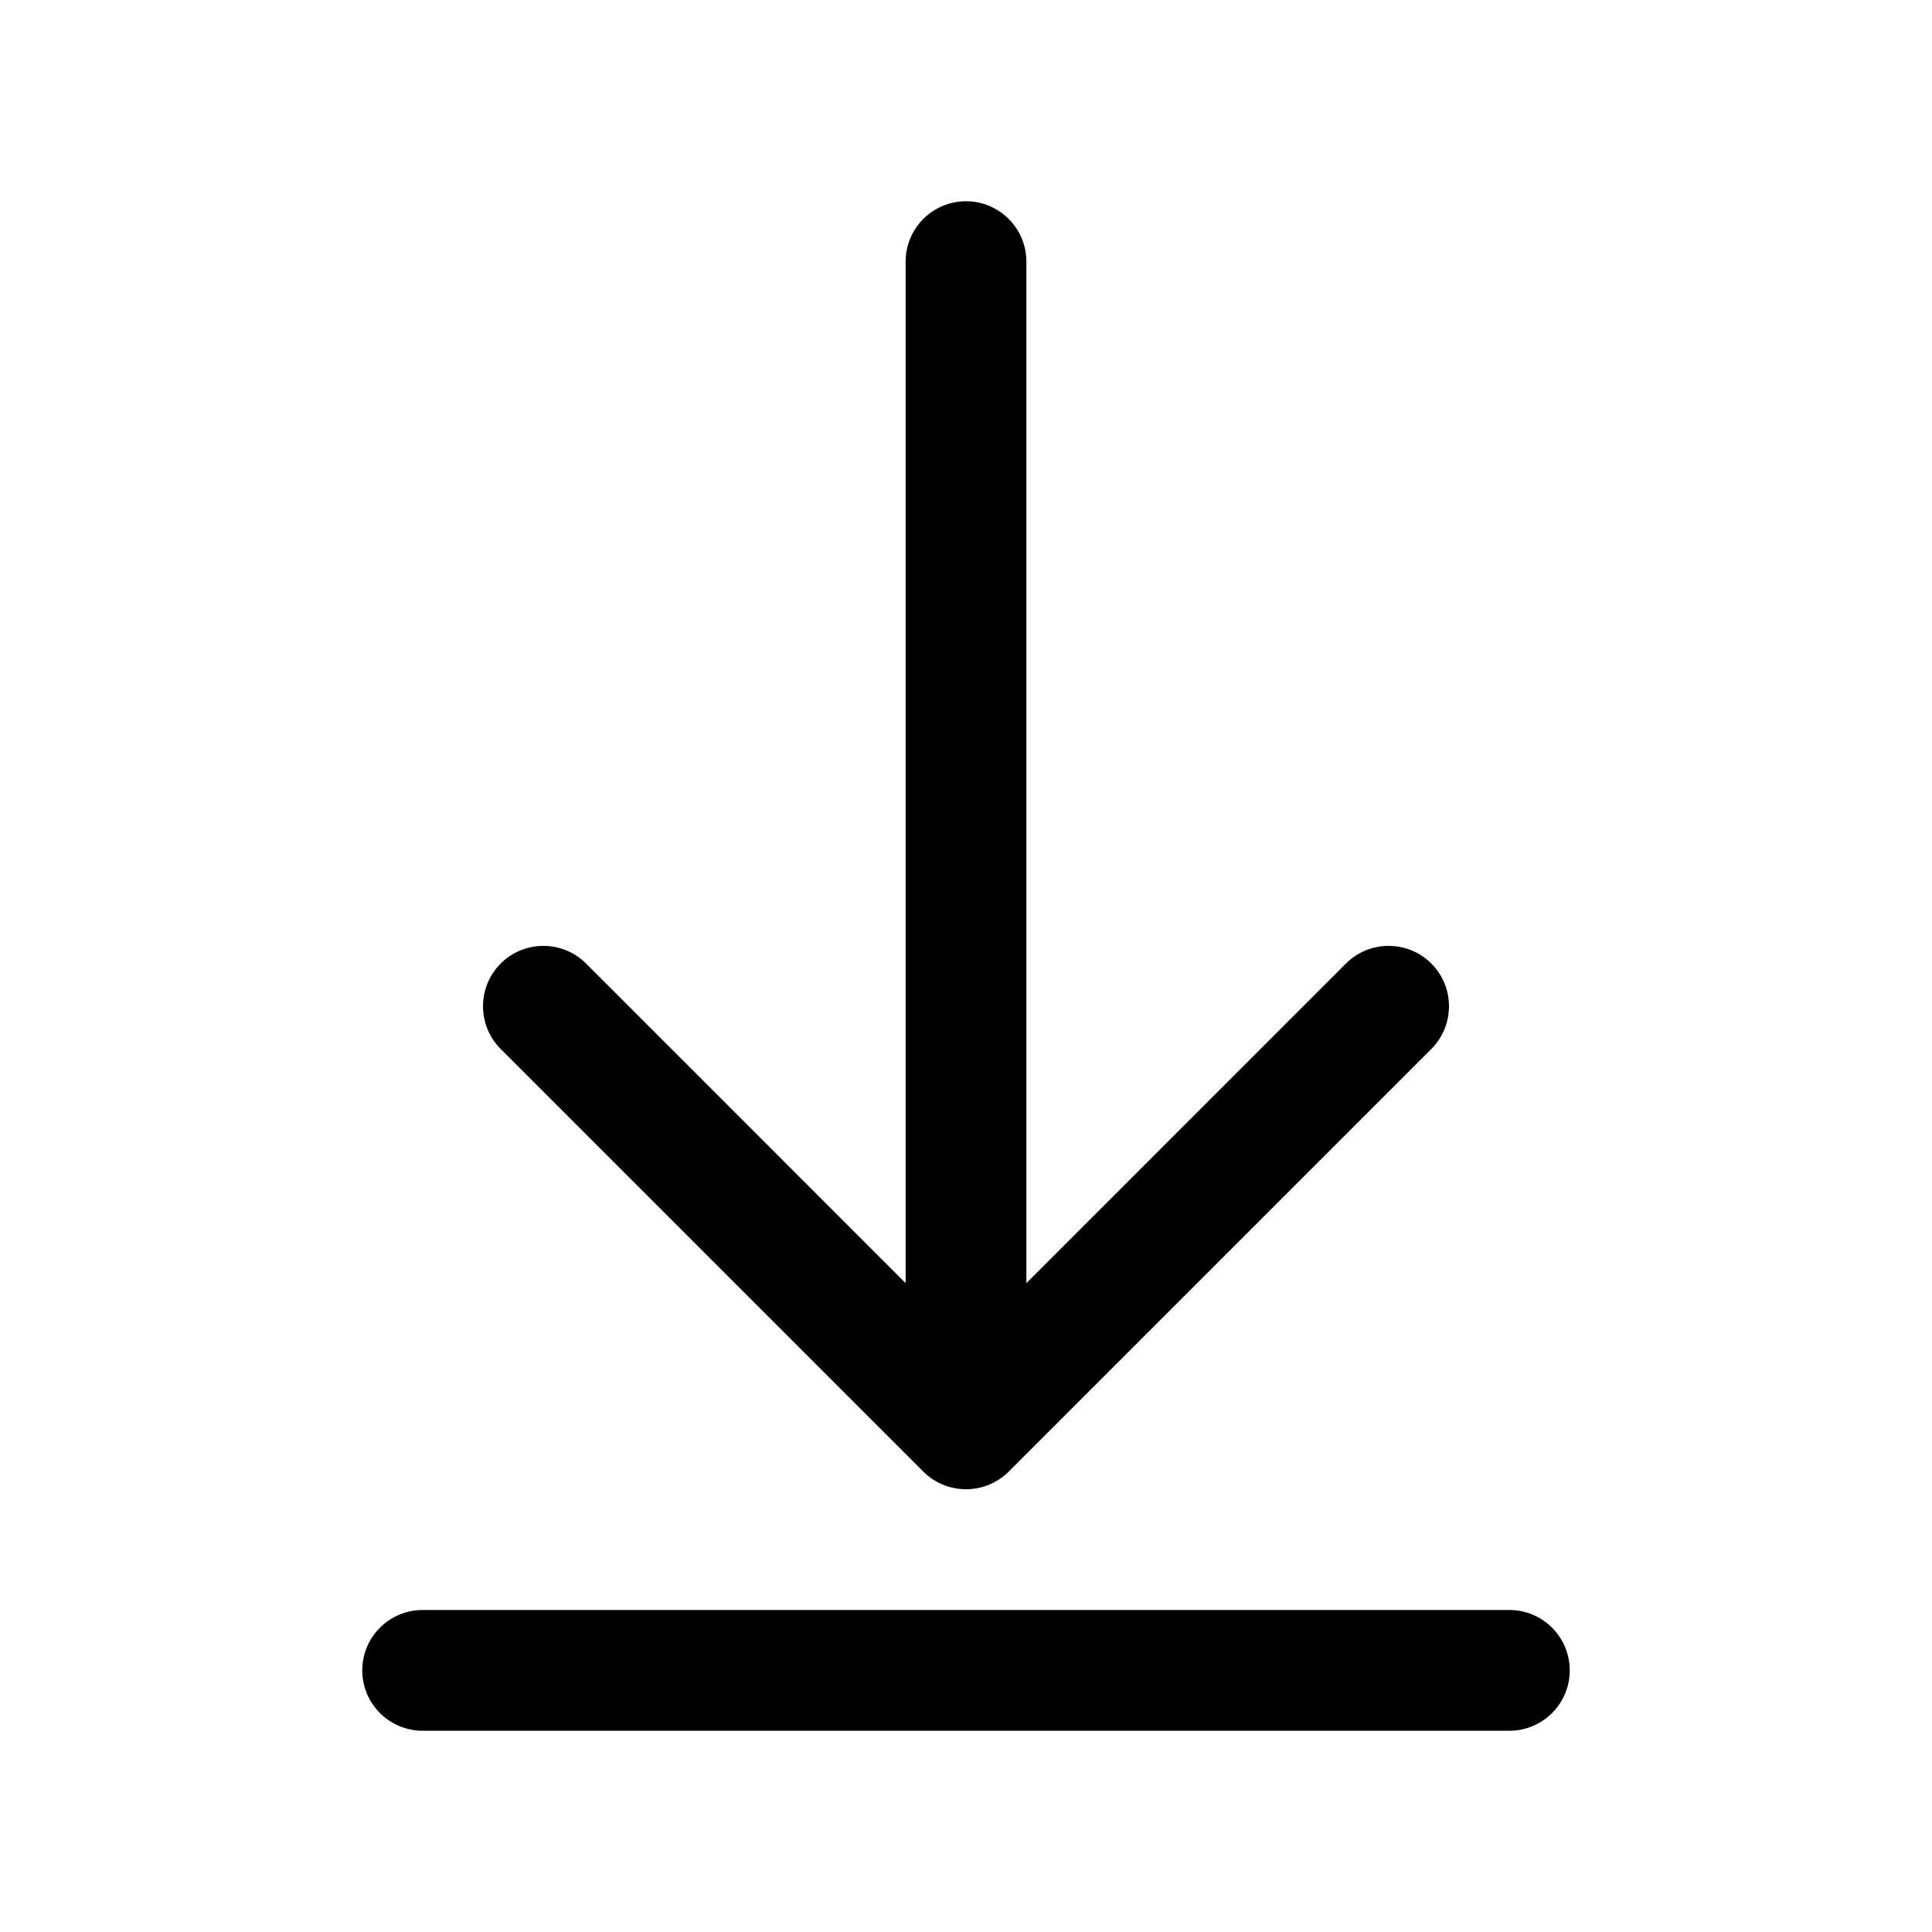<svg width="512" height="512" viewBox="0 0 48 48" fill="none" xmlns="http://www.w3.org/2000/svg"><path d="M25.5 6.5C25.5 5.672 24.828 5 24 5C23.172 5 22.5 5.672 22.5 6.5V31.879L14.561 23.939C13.975 23.354 13.025 23.354 12.439 23.939C11.854 24.525 11.854 25.475 12.439 26.061L22.939 36.561C23.525 37.146 24.475 37.146 25.061 36.561L35.561 26.061C36.146 25.475 36.146 24.525 35.561 23.939C34.975 23.354 34.025 23.354 33.439 23.939L25.5 31.879V6.5ZM10.5 40C9.672 40 9 40.672 9 41.5C9 42.328 9.672 43 10.5 43H37.5C38.328 43 39 42.328 39 41.5C39 40.672 38.328 40 37.5 40H10.5Z" fill="currentColor"/></svg>